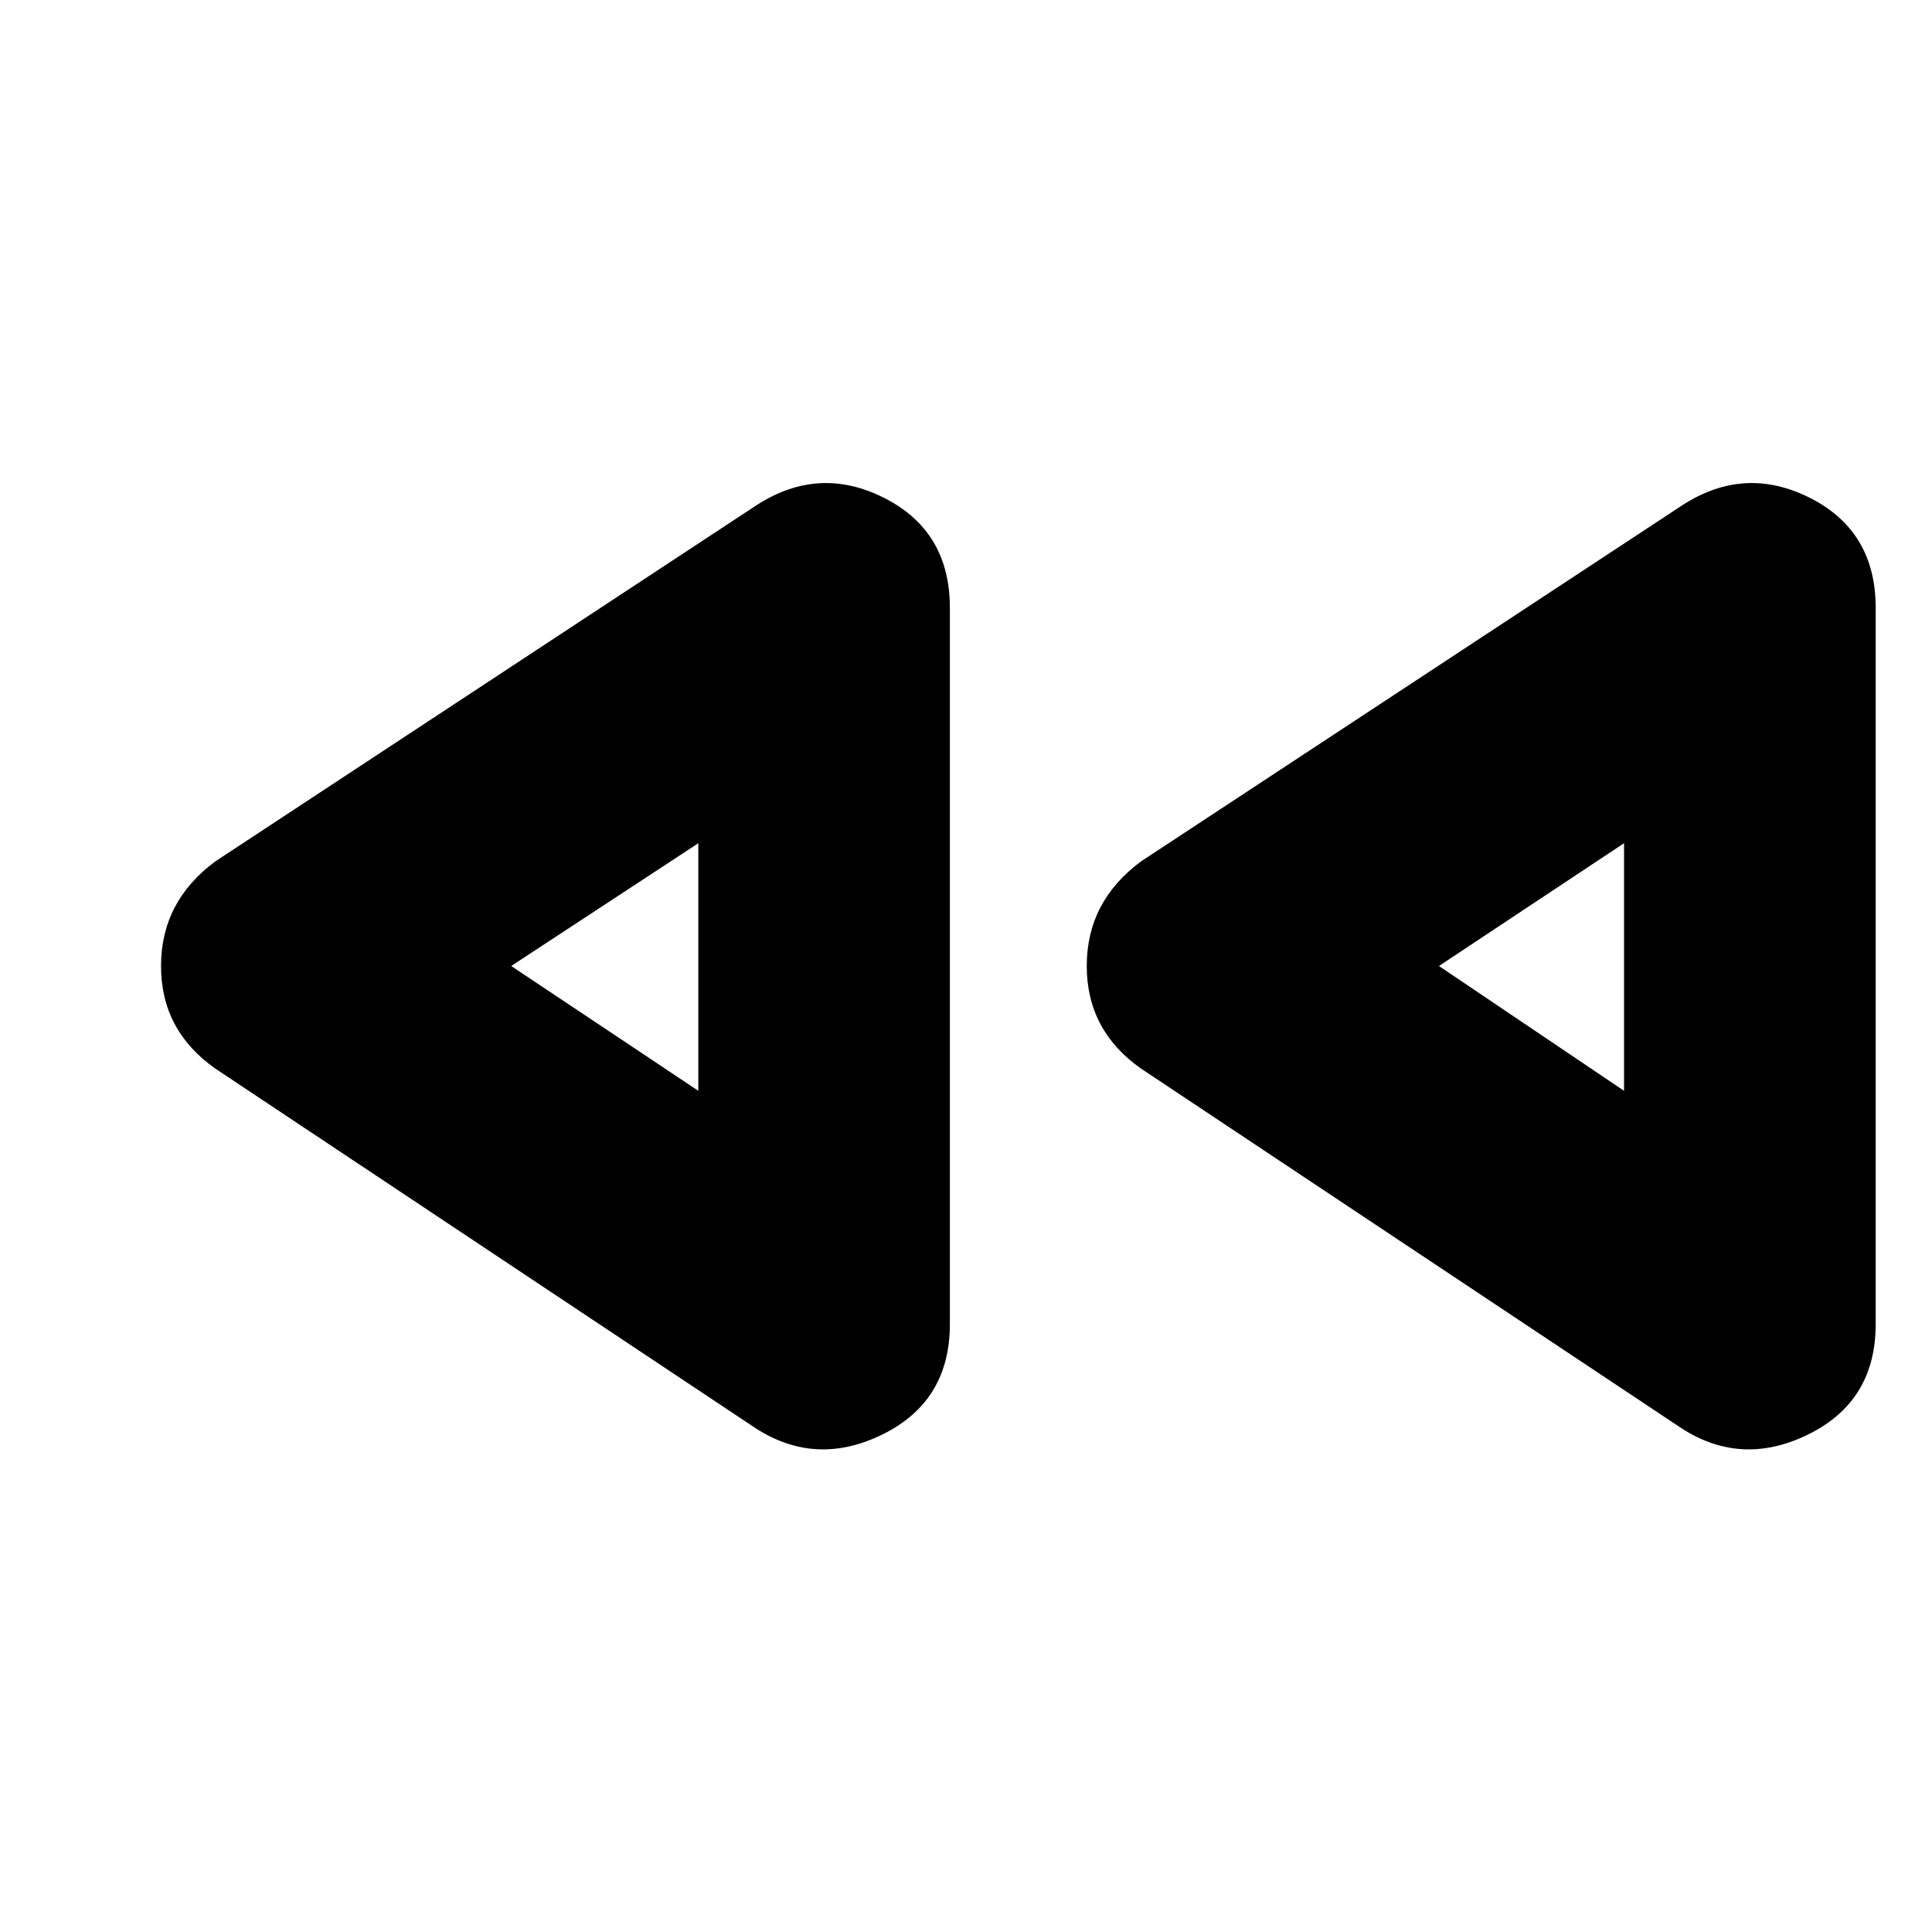 <svg xmlns="http://www.w3.org/2000/svg" height="20" width="20"><path d="M17.417 14.792 11.812 11.062Q11.25 10.667 11.25 10Q11.25 9.333 11.812 8.917L17.417 5.229Q18.062 4.812 18.74 5.156Q19.417 5.5 19.417 6.292V13.708Q19.417 14.5 18.729 14.844Q18.042 15.188 17.417 14.792ZM7.833 14.792 2.229 11.062Q1.667 10.667 1.667 10Q1.667 9.333 2.229 8.917L7.833 5.229Q8.479 4.812 9.156 5.156Q9.833 5.5 9.833 6.292V13.708Q9.833 14.5 9.146 14.844Q8.458 15.188 7.833 14.792ZM7.229 10ZM16.812 10ZM7.229 11.292V8.729L5.292 10ZM16.812 11.292V8.729L14.896 10Z"/></svg>